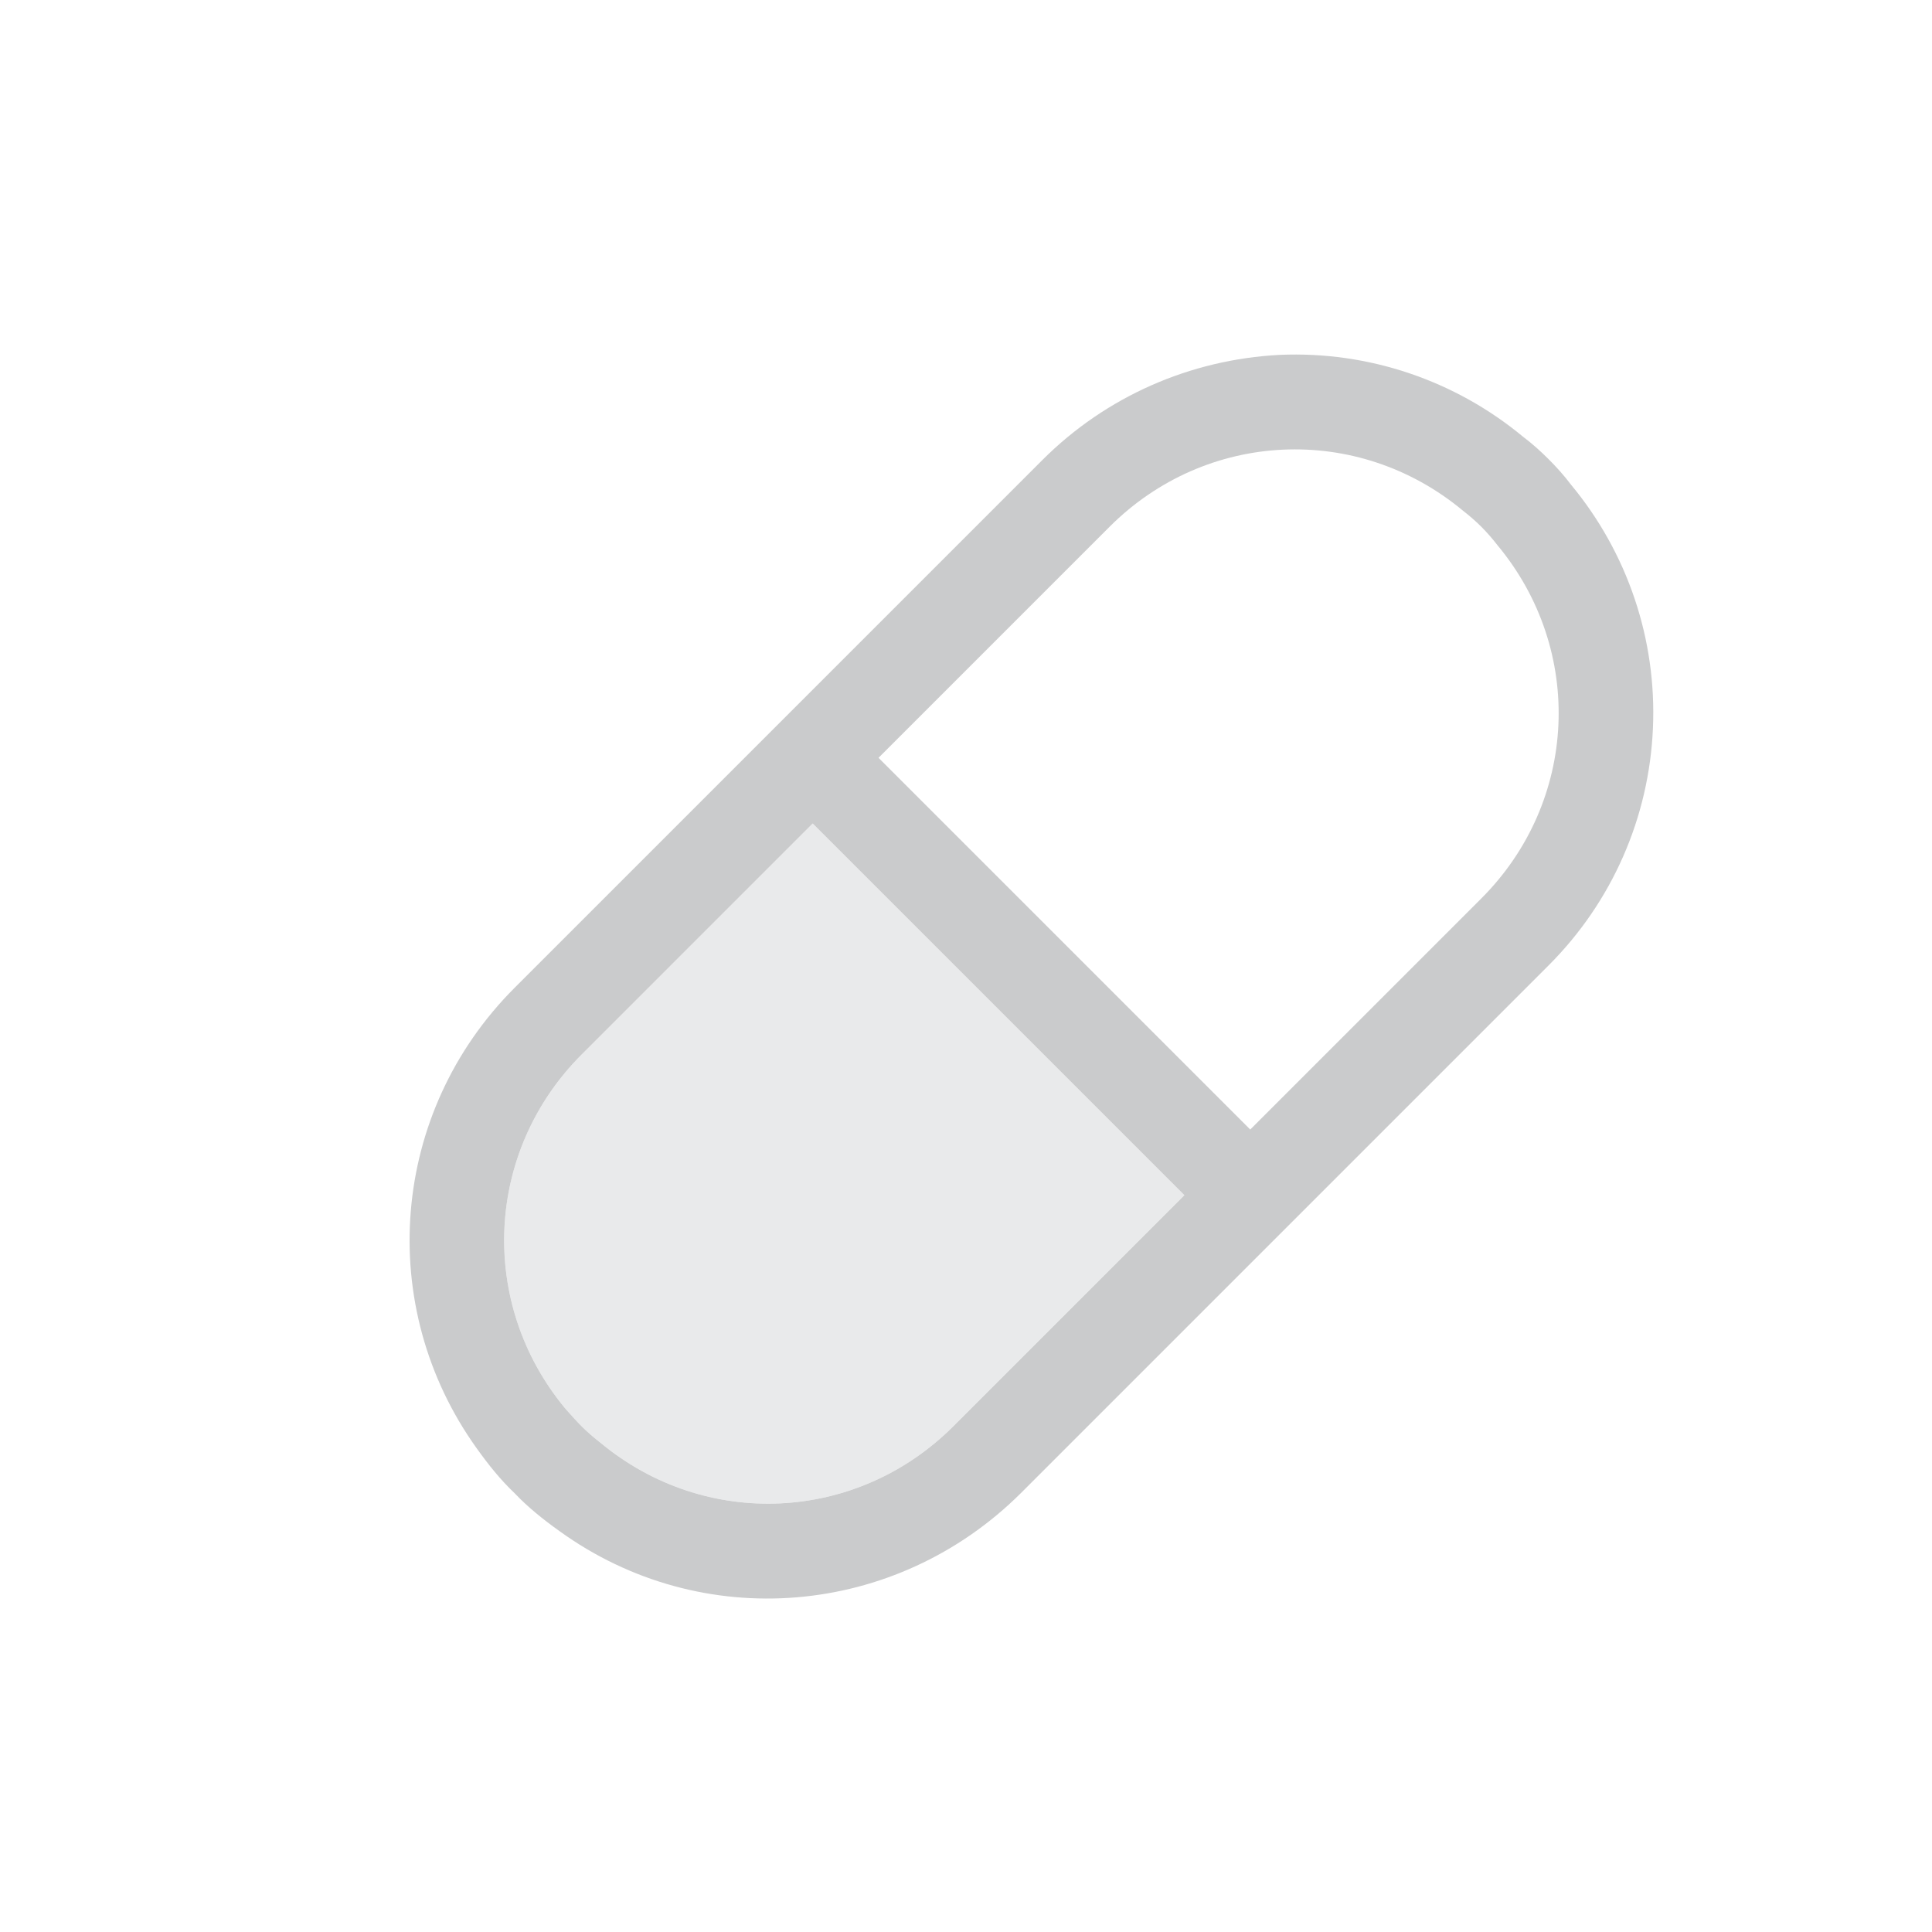 <svg width="25" height="25" viewBox="0 0 25 25" fill="none" xmlns="http://www.w3.org/2000/svg">
<path fill-rule="evenodd" clip-rule="evenodd" d="M13.209 19.322L20.039 12.492C20.859 11.672 21.339 10.582 21.389 9.422C21.439 8.272 21.059 7.152 20.329 6.272C20.239 6.152 20.139 6.042 20.039 5.942C19.939 5.842 19.829 5.742 19.709 5.652C18.829 4.922 17.709 4.542 16.559 4.592C15.399 4.652 14.309 5.132 13.489 5.952L6.659 12.782C5.049 14.392 4.849 16.902 6.169 18.742C6.319 18.952 6.479 19.152 6.659 19.322C6.829 19.502 7.029 19.662 7.239 19.812C9.079 21.142 11.589 20.932 13.209 19.322ZM14.358 6.816L11.368 9.806L16.178 14.616L19.168 11.626C20.418 10.376 20.508 8.416 19.378 7.056C19.308 6.966 19.238 6.886 19.168 6.816C19.098 6.746 19.018 6.676 18.928 6.606C17.568 5.476 15.608 5.566 14.358 6.816ZM15.326 15.466L12.336 18.456C11.086 19.706 9.126 19.797 7.766 18.666C7.676 18.596 7.596 18.526 7.526 18.456C7.464 18.394 7.402 18.324 7.333 18.247C7.324 18.237 7.315 18.227 7.306 18.216C6.186 16.857 6.276 14.896 7.526 13.646L10.516 10.656L15.326 15.466Z" fill="#CACBCC"/>
<path opacity="0.5" fill-rule="evenodd" clip-rule="evenodd" d="M12.336 18.456L15.326 15.466L10.516 10.656L7.526 13.646C6.276 14.896 6.186 16.856 7.306 18.216C7.386 18.306 7.456 18.386 7.526 18.456C7.596 18.526 7.676 18.596 7.766 18.666C9.126 19.796 11.086 19.706 12.336 18.456Z" fill="#D5D6D9"/>
</svg>
